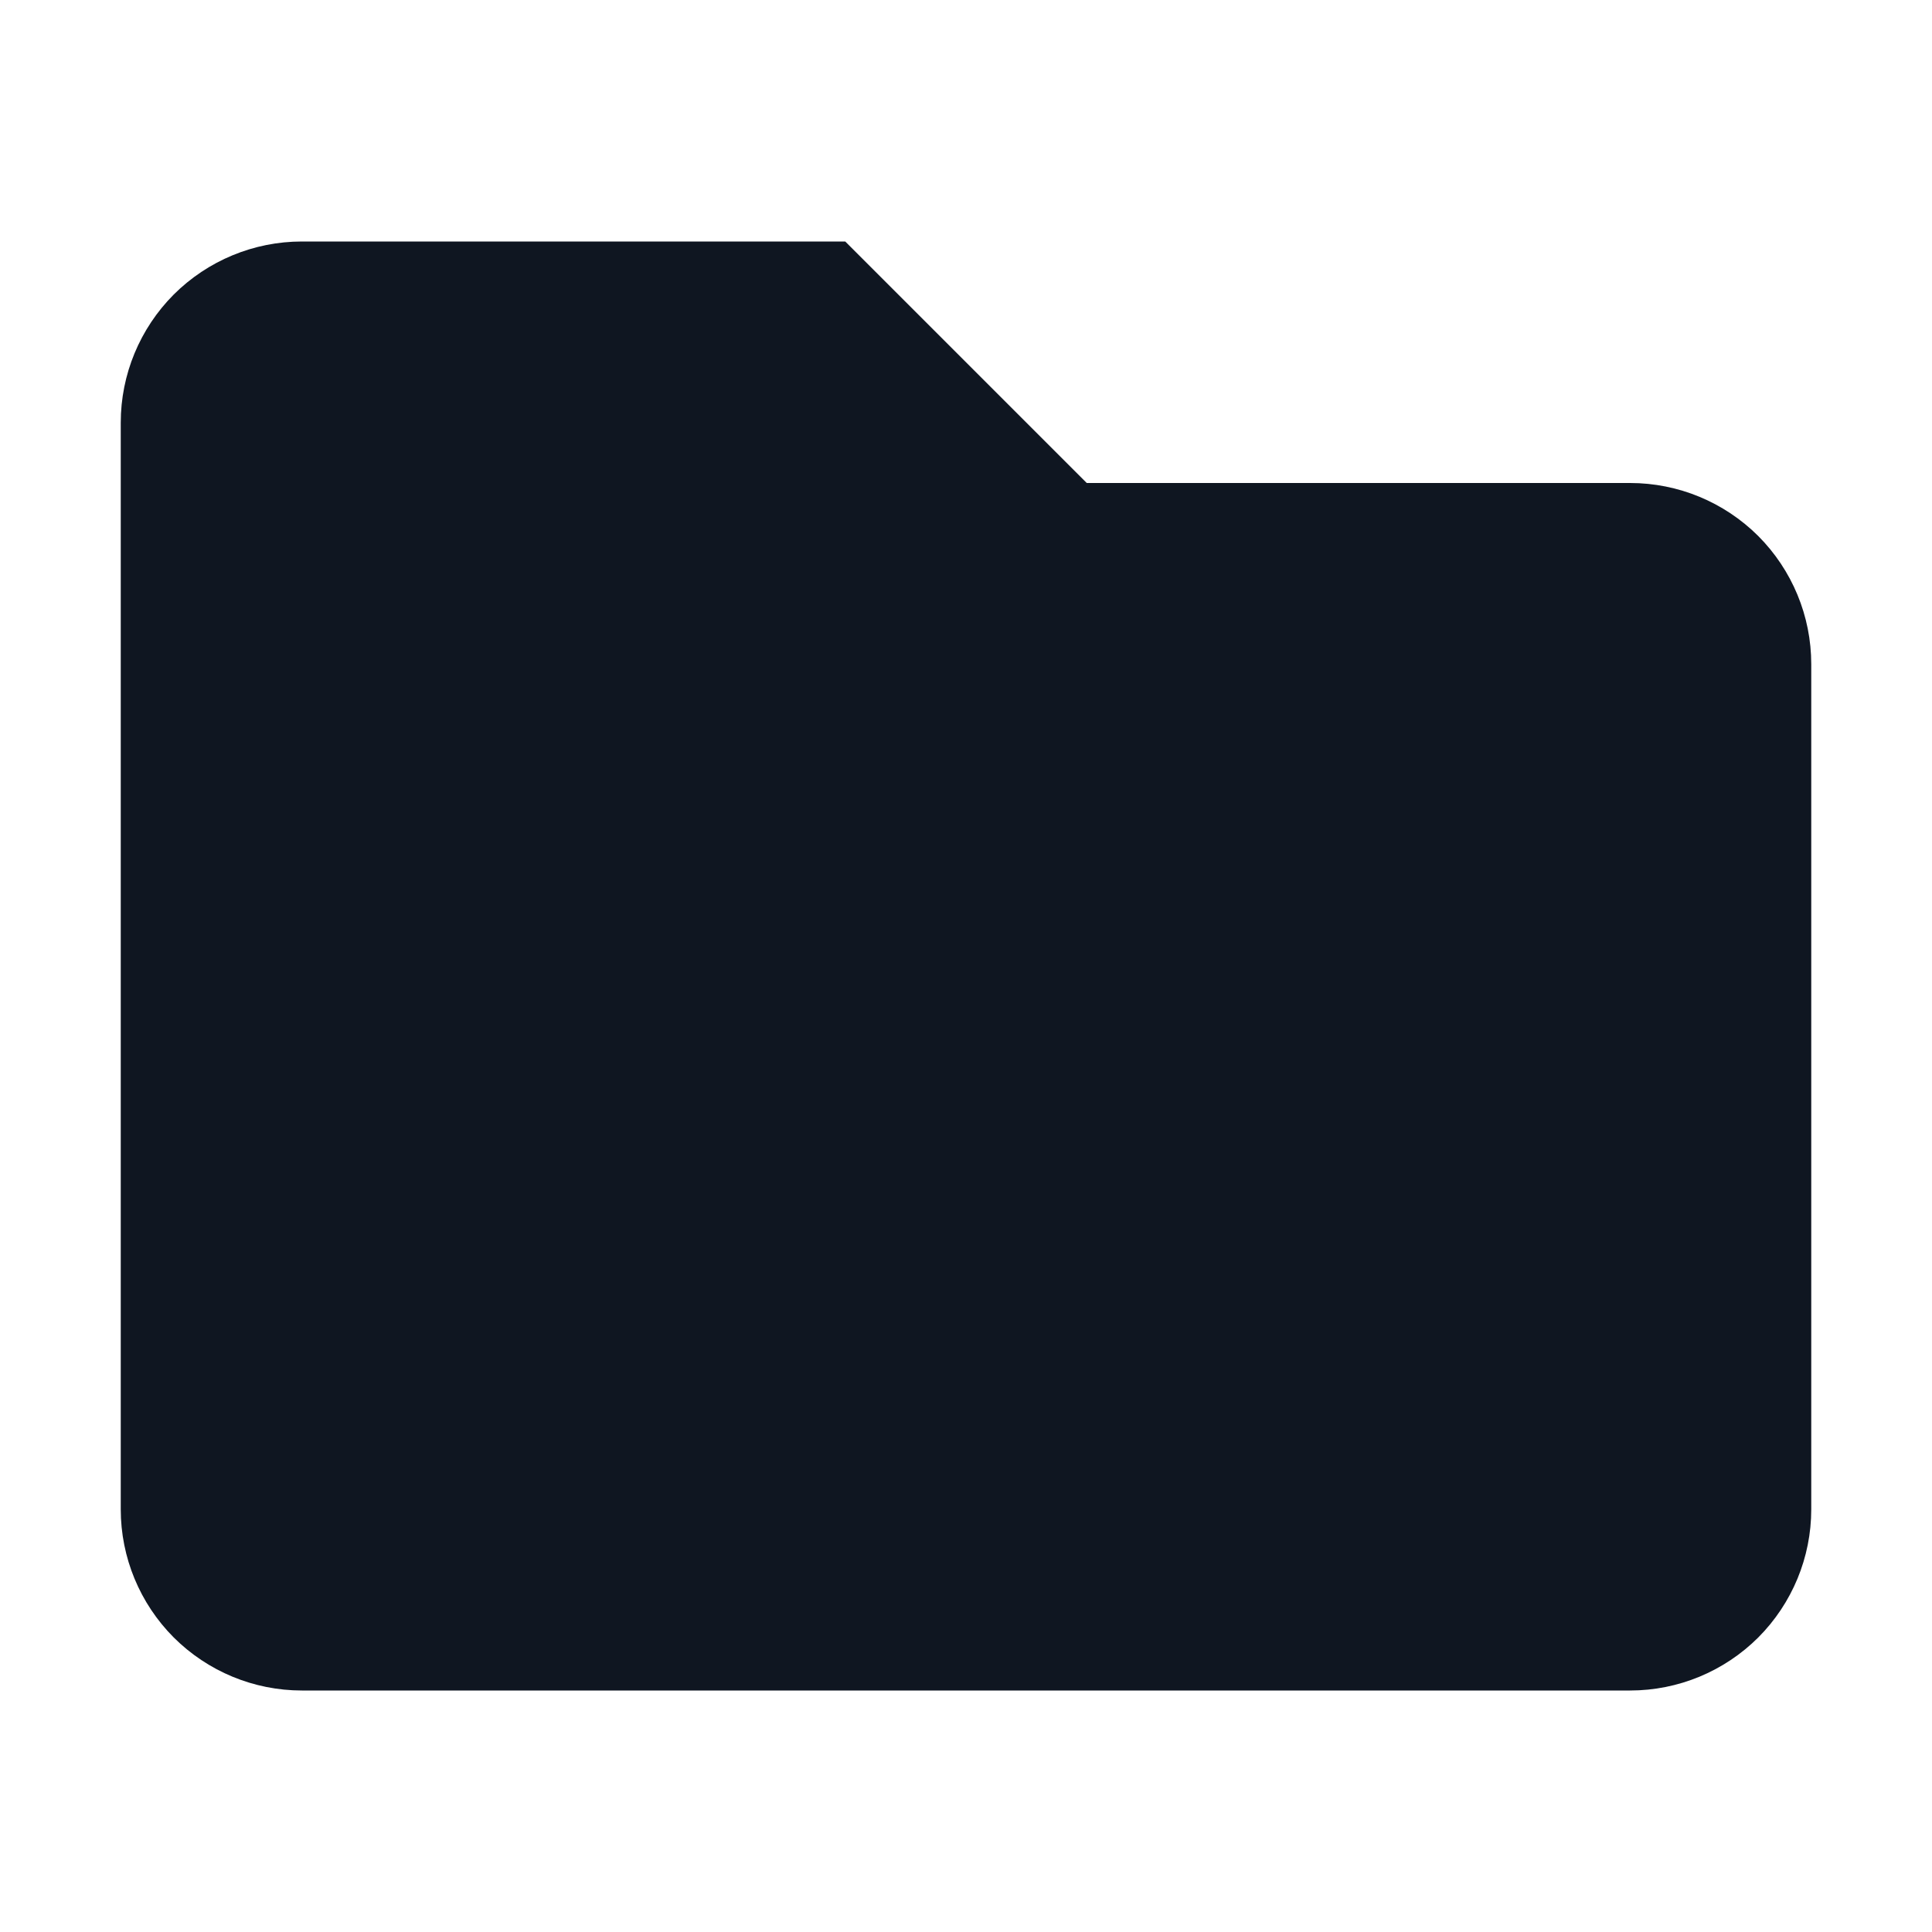 <svg width="16" height="16" viewBox="0 0 16 16" fill="none" xmlns="http://www.w3.org/2000/svg">
<path d="M15 5.5V12.5C15 12.898 14.842 13.279 14.561 13.561C14.279 13.842 13.898 14 13.5 14H2.5C2.102 14 1.721 13.842 1.439 13.561C1.158 13.279 1 12.898 1 12.5V3.5C1 3.102 1.158 2.721 1.439 2.439C1.721 2.158 2.102 2 2.5 2H7L9 4H13.5C13.898 4 14.279 4.158 14.561 4.439C14.842 4.721 15 5.102 15 5.5Z" fill="#0F1621"/>
</svg>
